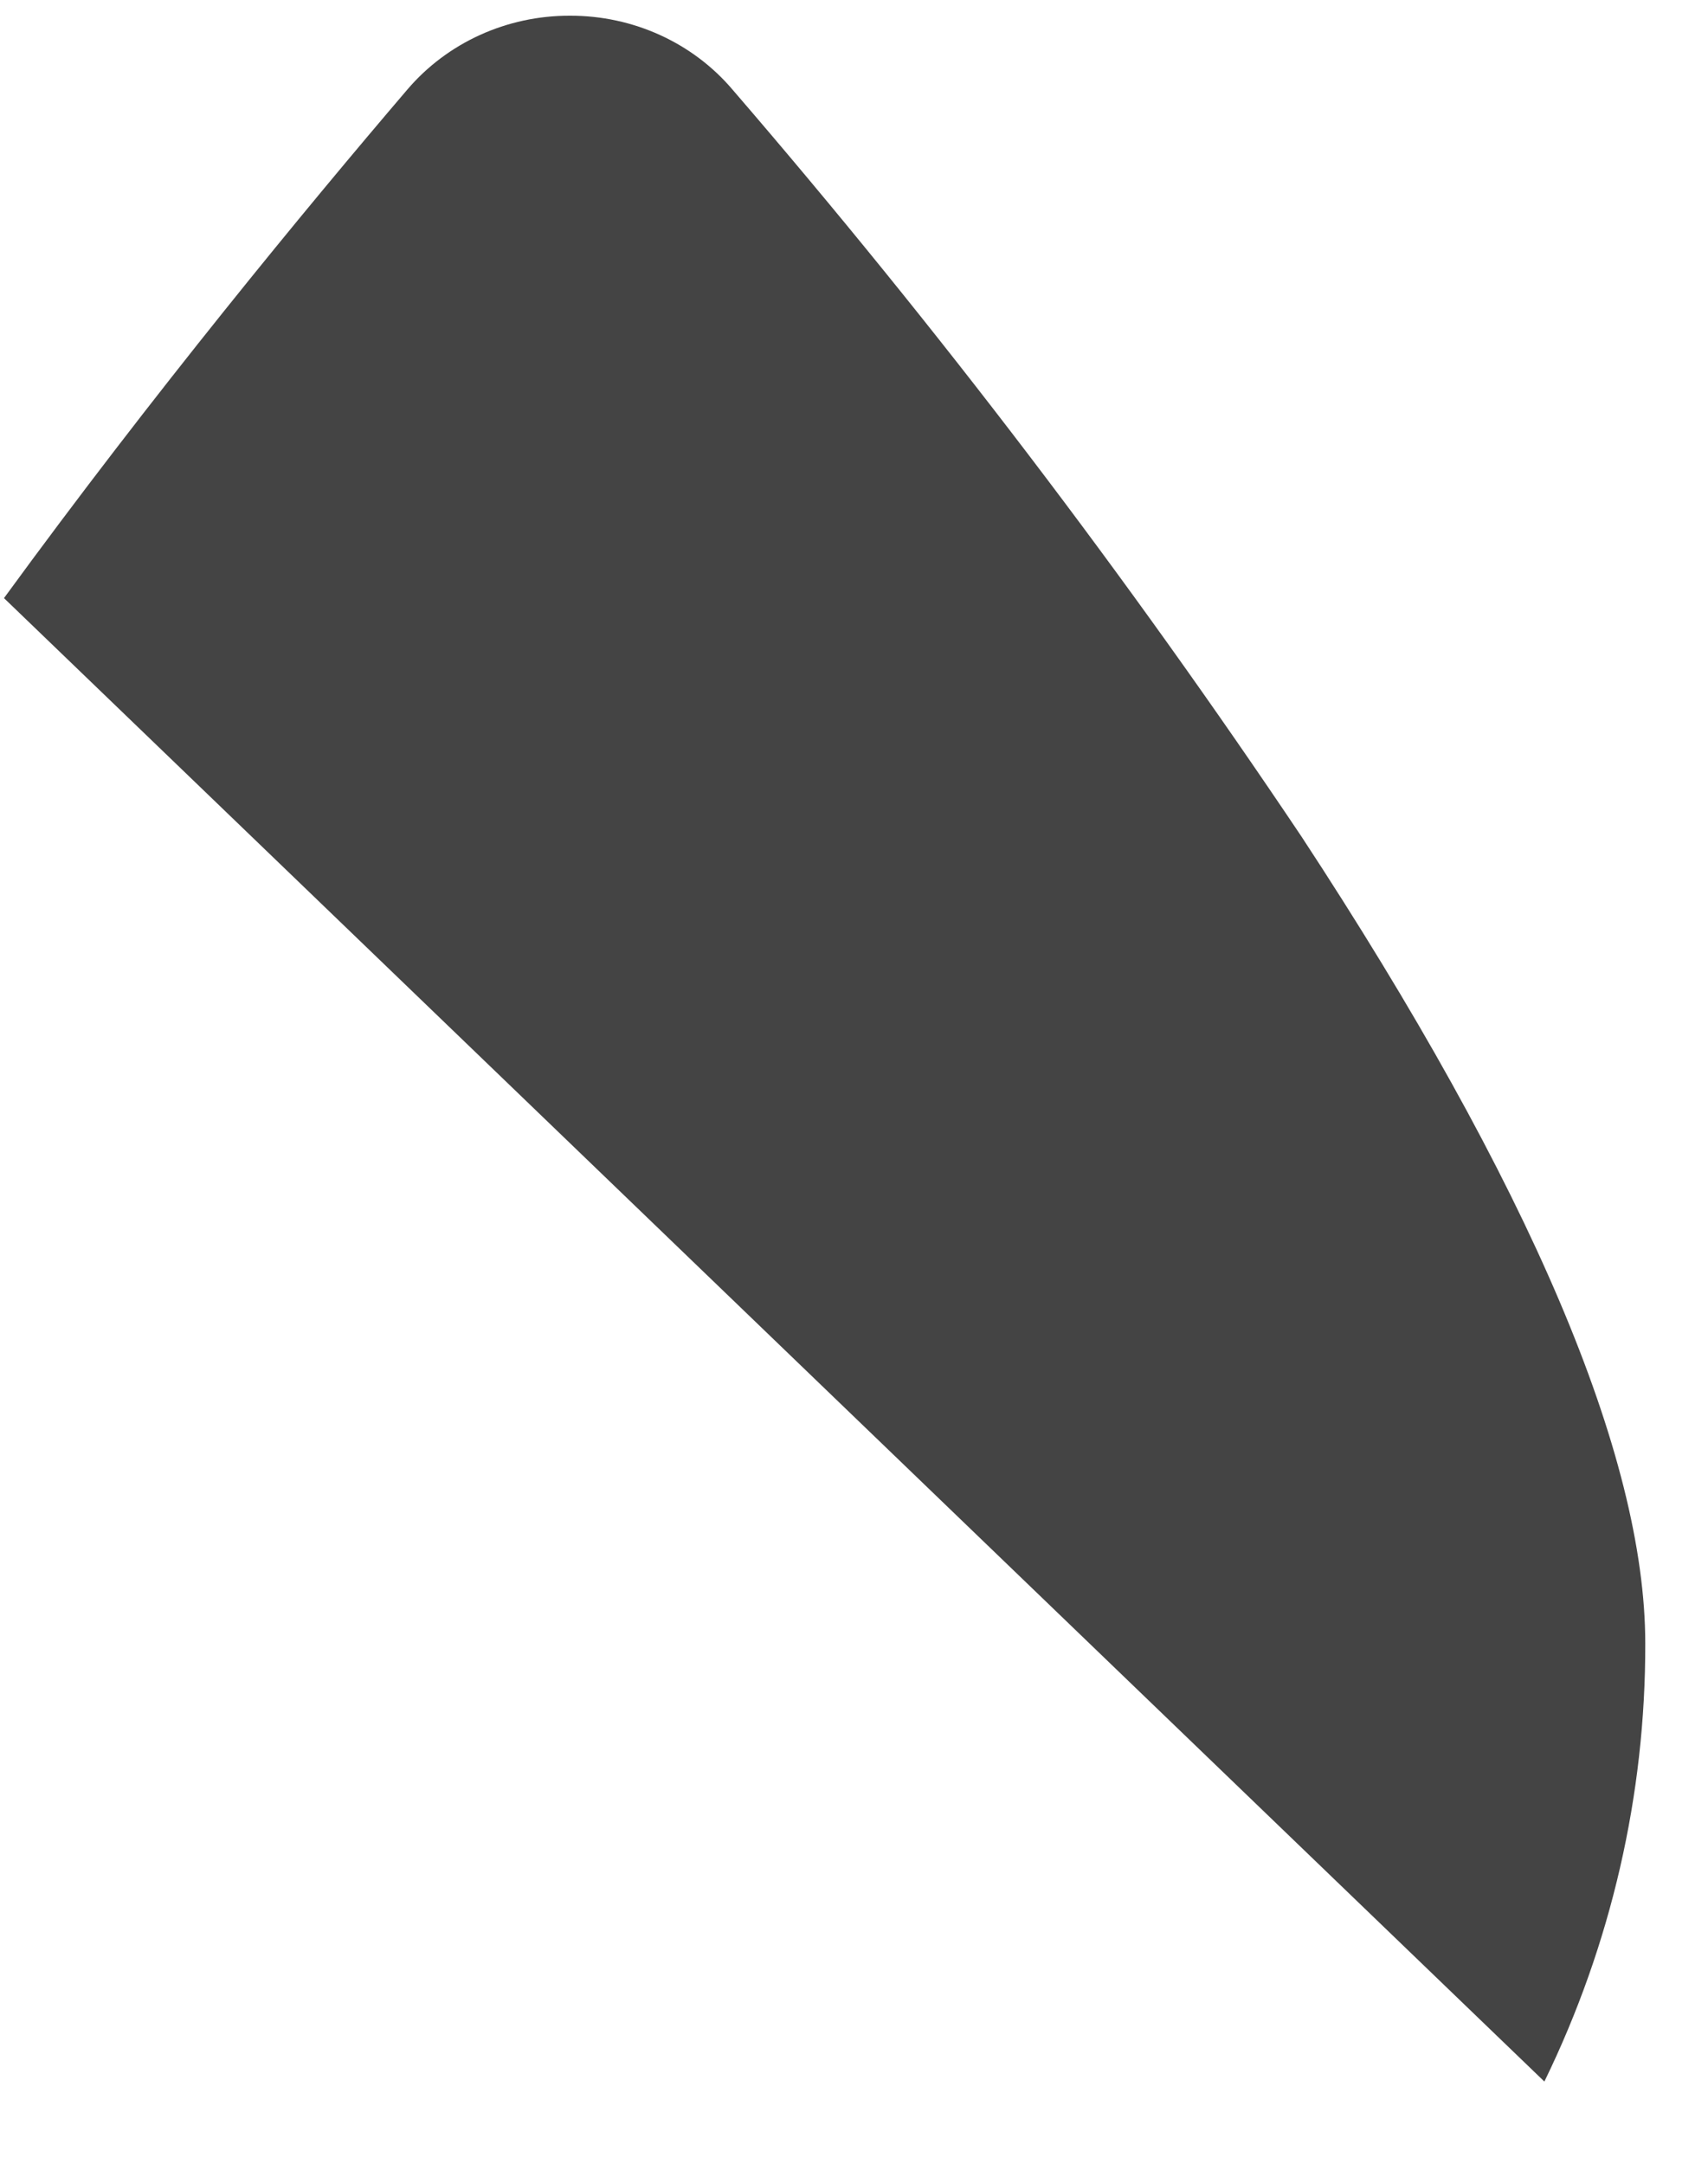﻿<?xml version="1.0" encoding="utf-8"?>
<svg version="1.1" xmlns:xlink="http://www.w3.org/1999/xlink" width="15px" height="19px" xmlns="http://www.w3.org/2000/svg">
  <g transform="matrix(1 0 0 1 -254 -403 )">
    <path d="M 13.564 18.276  L 13.562 18.277  L 0.035 5.252  C 1.349 3.451  2.686 1.83  3.576 0.788  C 3.927 0.375  4.452 0.136  5.005 0.138  C 5.559 0.136  6.084 0.375  6.434 0.788  C 8.235 2.877  9.903 5.068  11.432 7.349  C 13.434 10.399  14.449 12.782  14.449 14.431  C 14.452 15.76  14.15 17.073  13.564 18.276  Z " fill-rule="nonzero" fill="#444444" stroke="none" transform="matrix(1 0 0 1 254 403 )" />
  </g>
</svg>